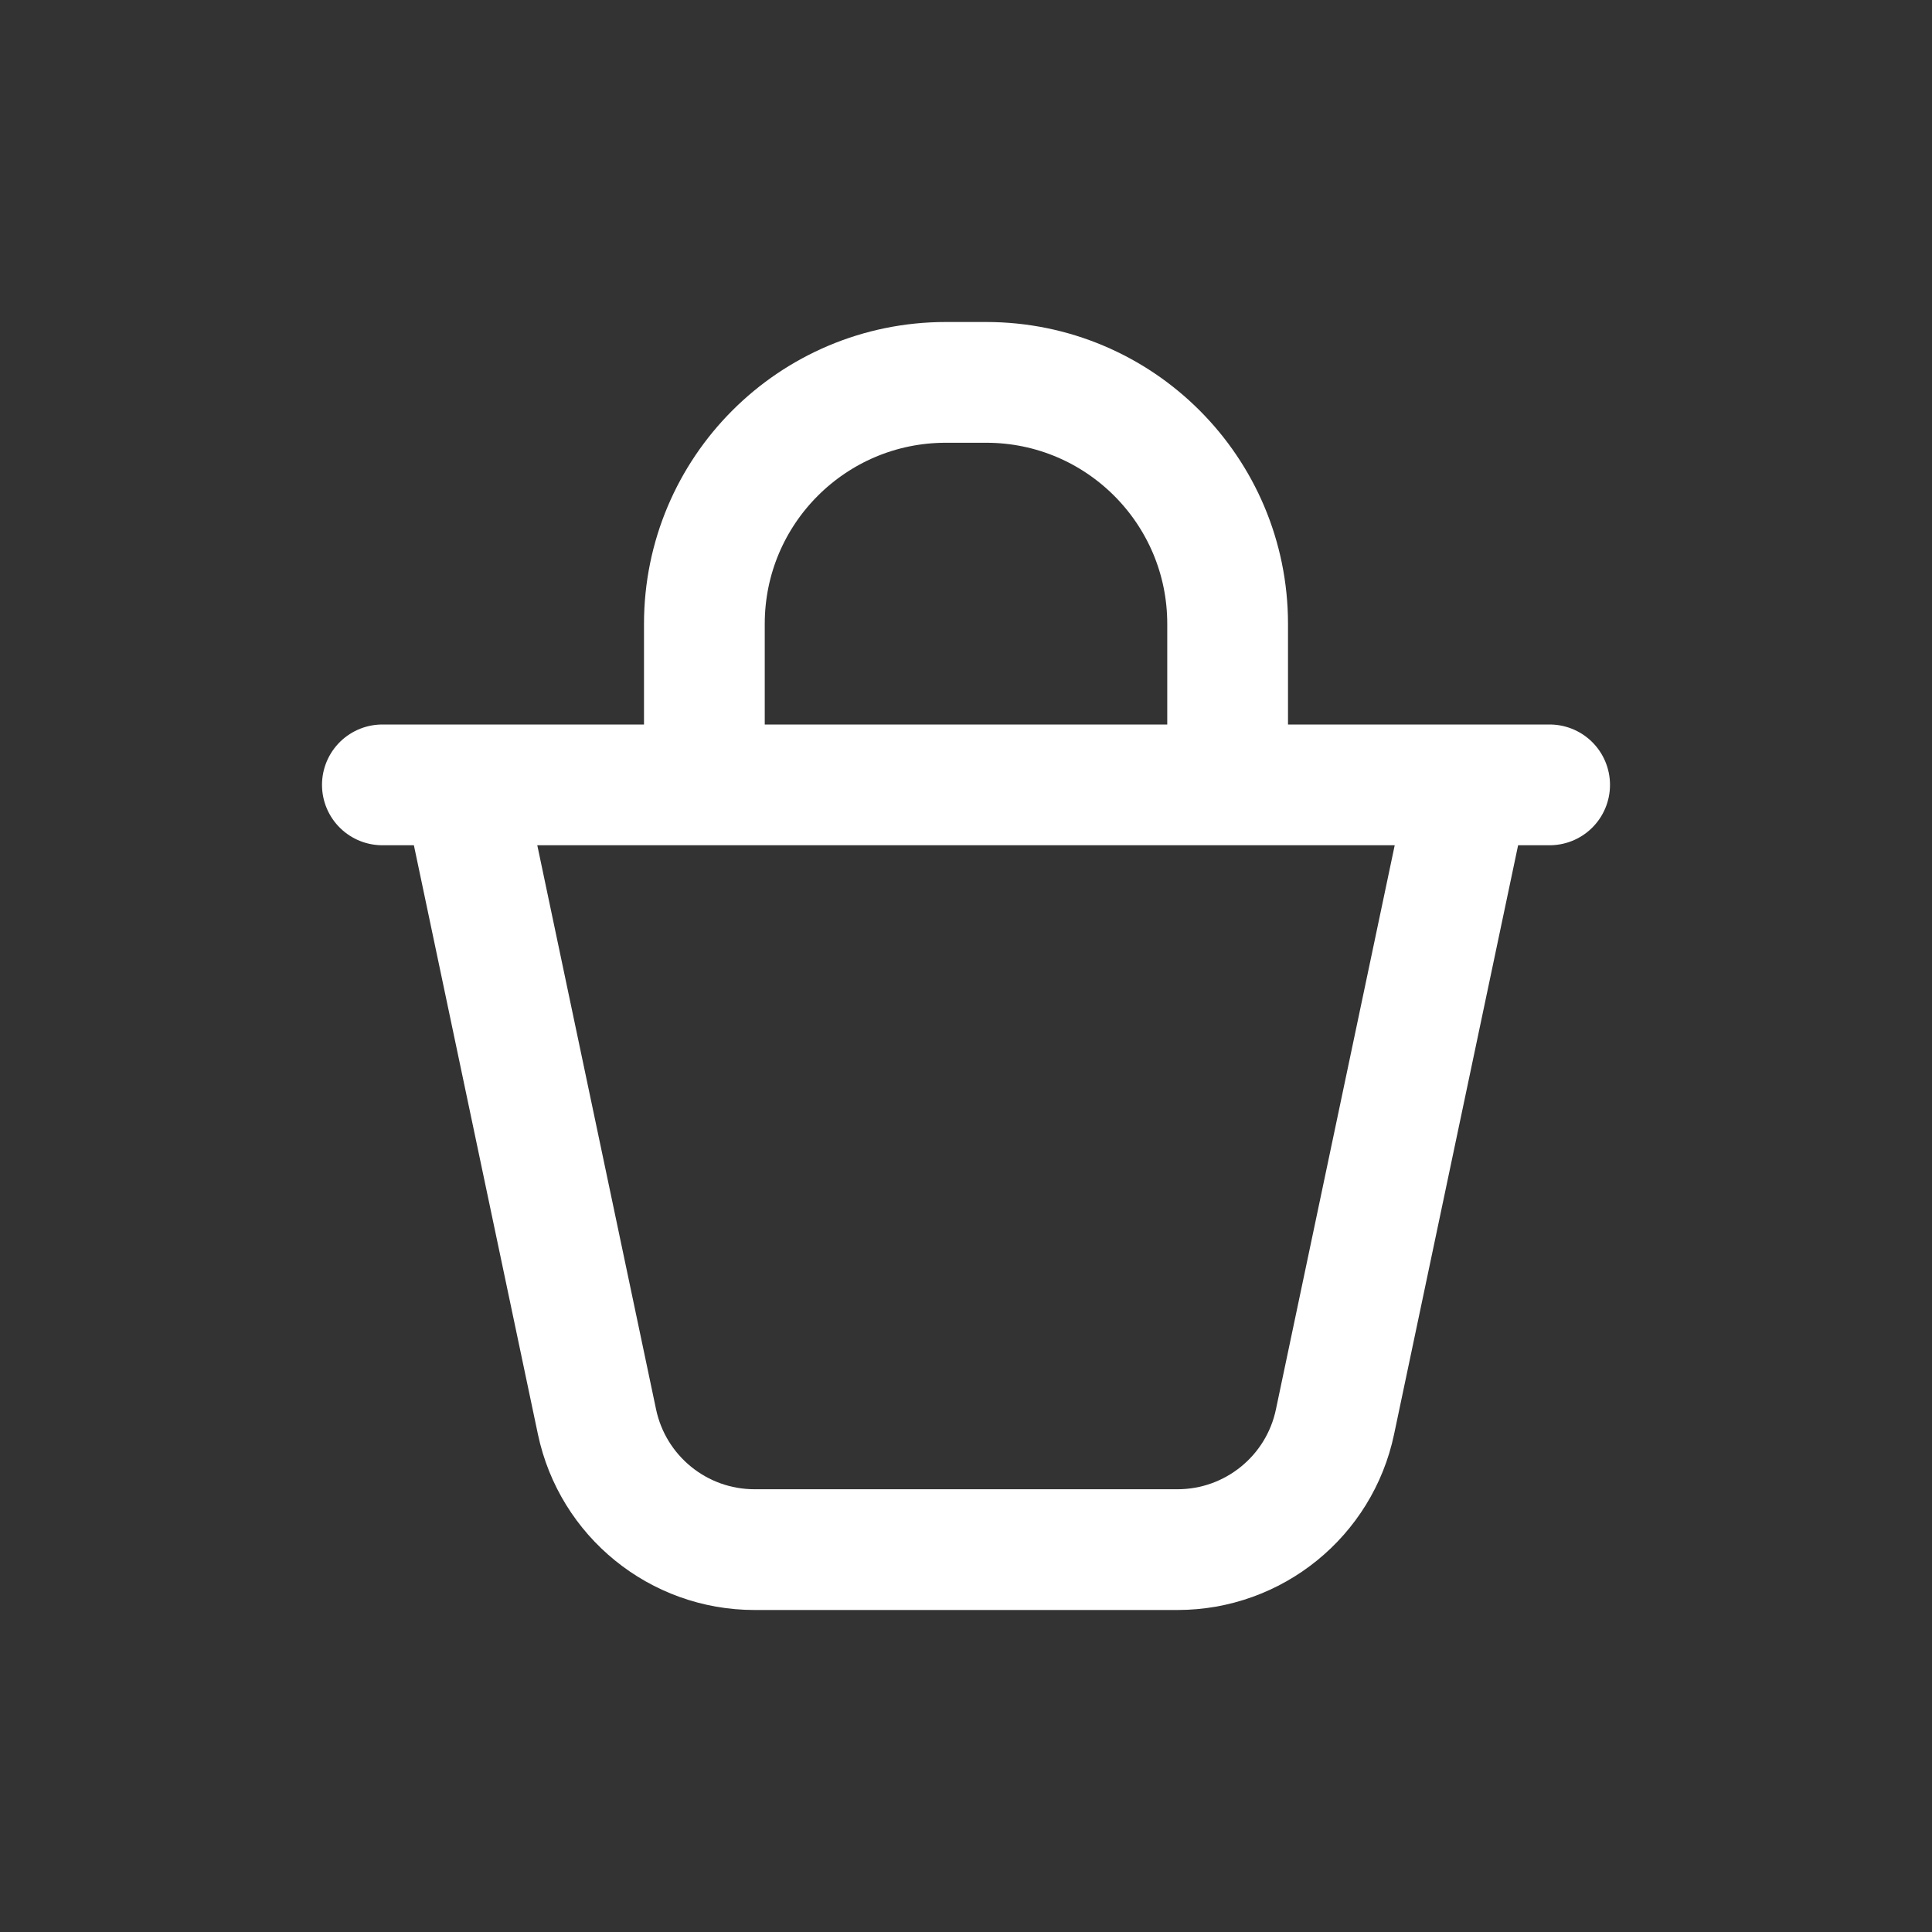 <svg width="24" height="24" viewBox="0 0 24 24" fill="none" xmlns="http://www.w3.org/2000/svg">
<rect x="0" y="0" width="24" height="24" fill="#333333" stroke="none"/>
<path d="M8.75 9.5V7.75C8.75 6.093 10.093 4.75 11.75 4.75H12.25C13.907 4.75 15.25 6.093 15.25 7.75V9.5M19.25 9.75H4.75M18.25 9.75L16.584 17.662C16.39 18.587 15.573 19.25 14.627 19.25H9.373C8.427 19.25 7.611 18.587 7.416 17.662L5.75 9.75H18.25Z" stroke="white" stroke-width="1.5" stroke-linecap="round" stroke-linejoin="round"/>
</svg>
